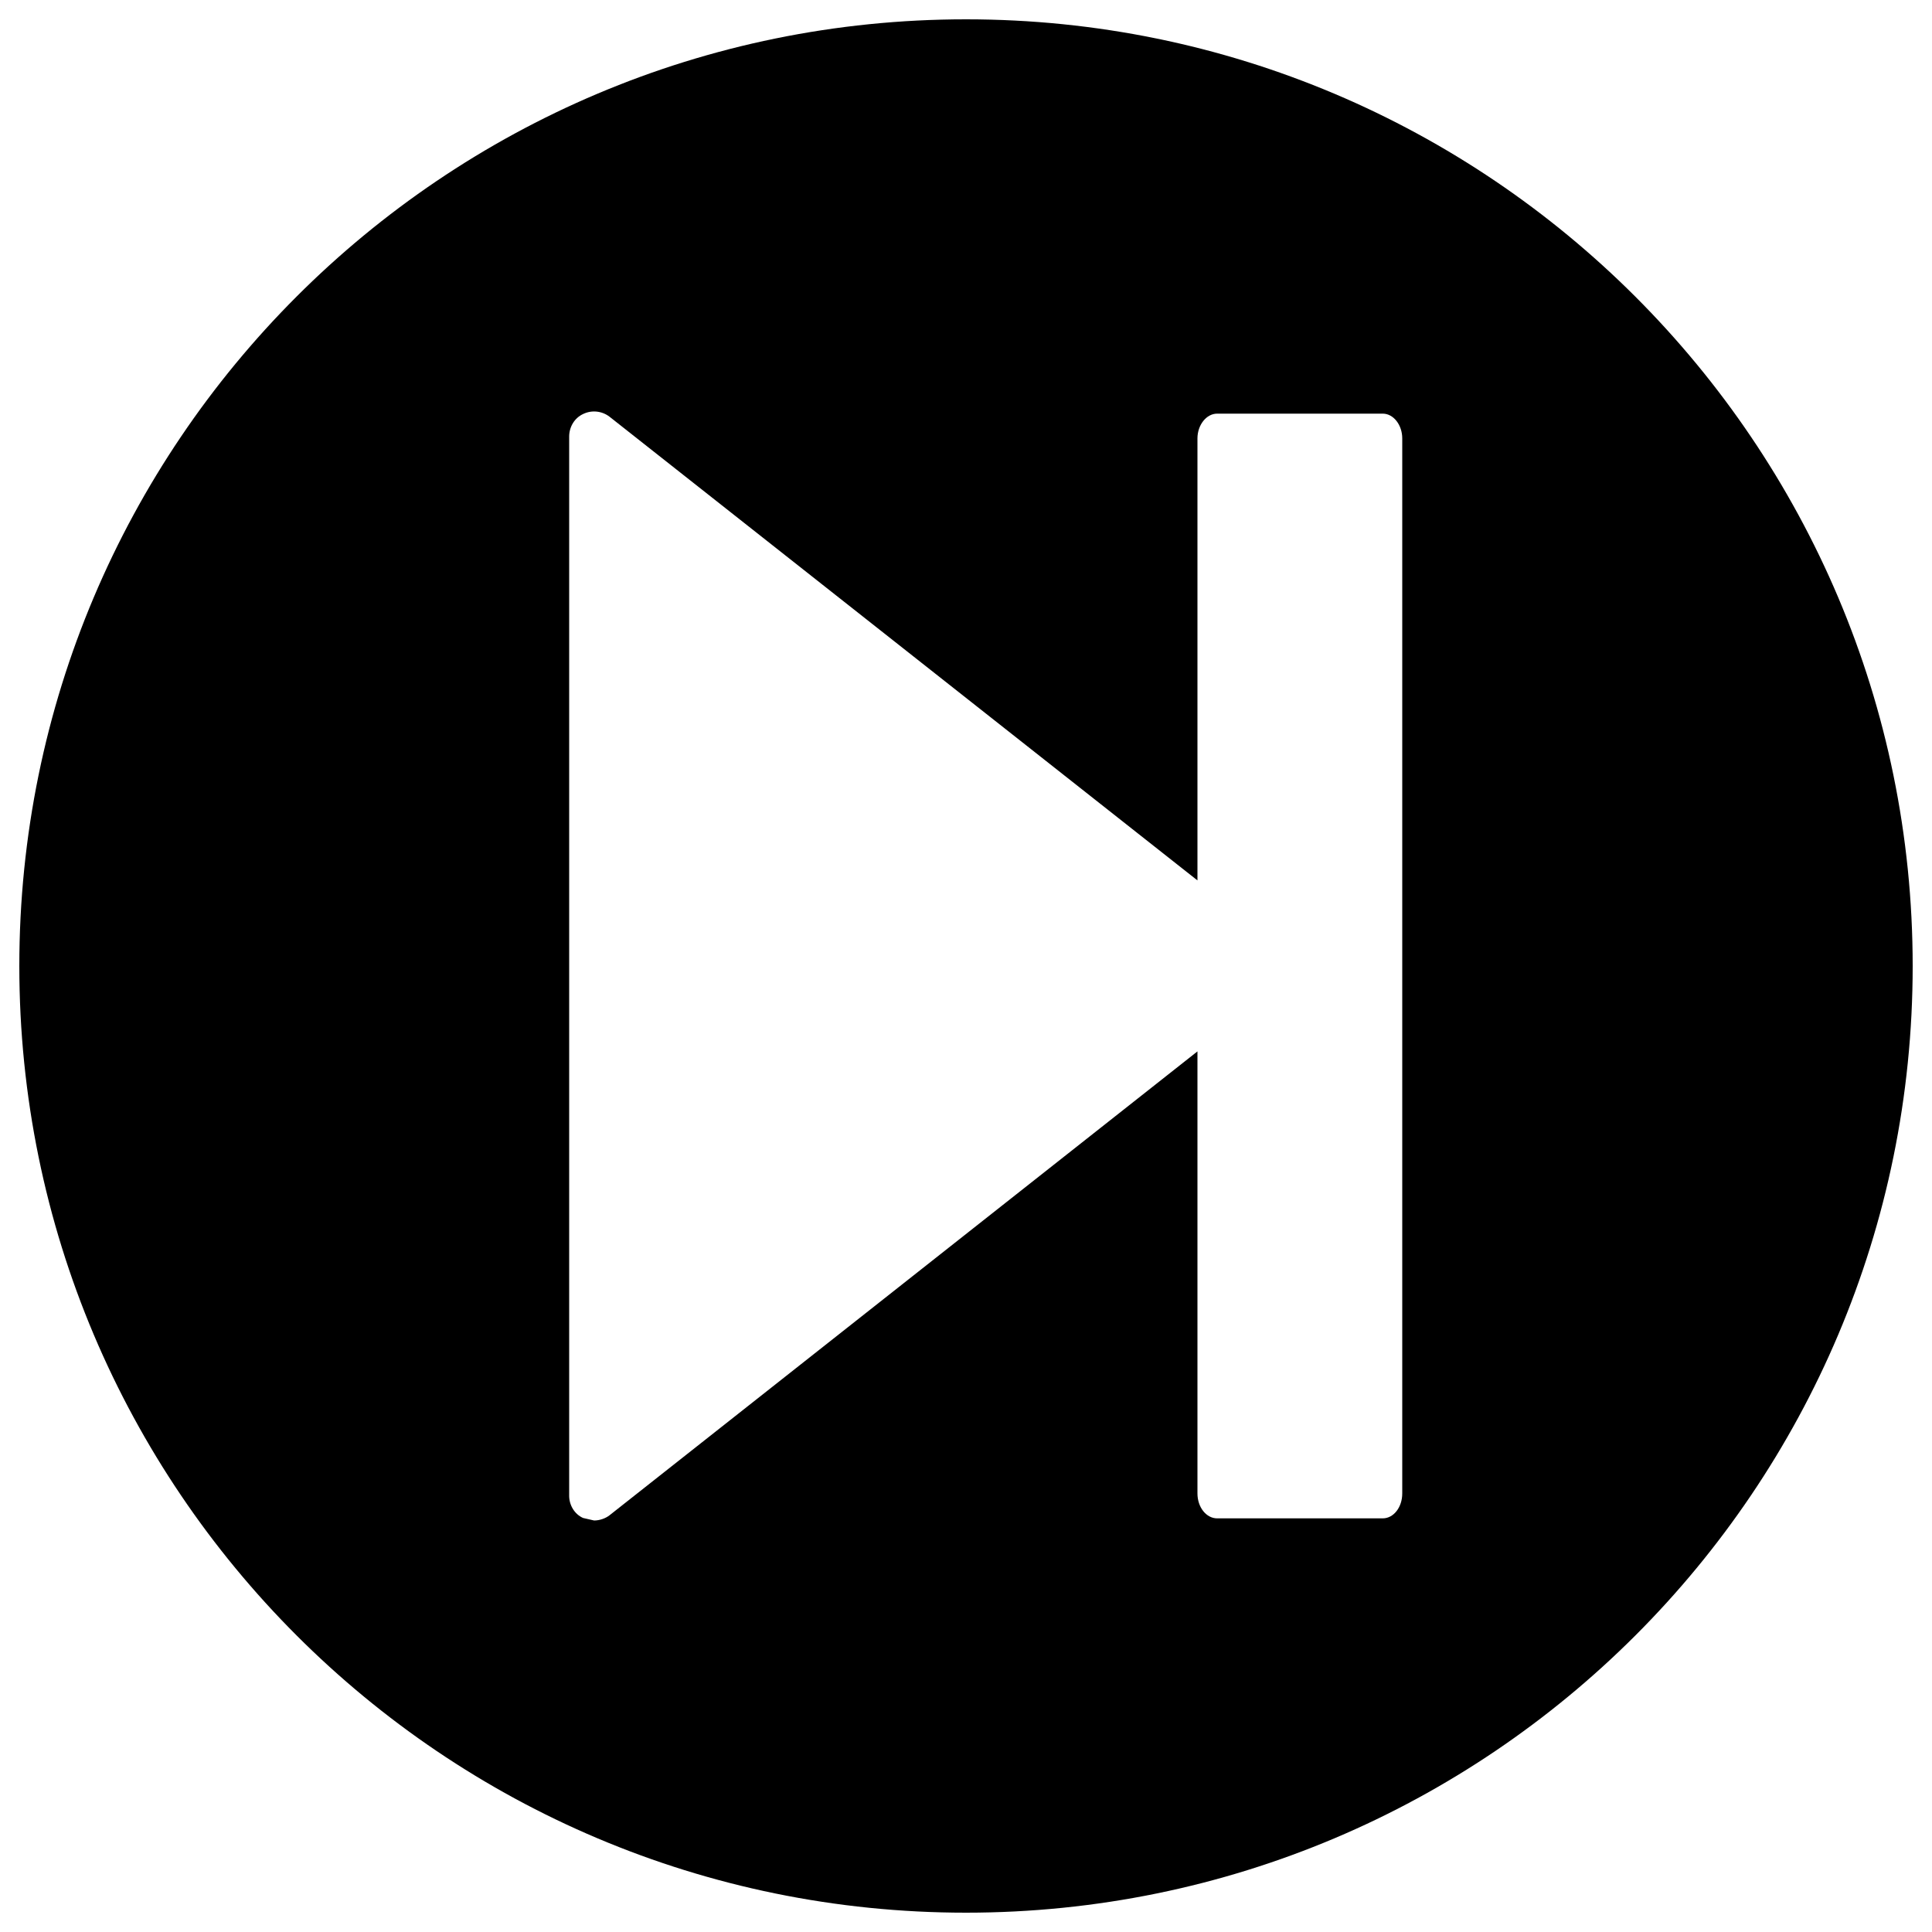 <?xml version="1.0" encoding="utf-8"?>
<!-- Svg Vector Icons : http://www.onlinewebfonts.com/icon -->
<!DOCTYPE svg PUBLIC "-//W3C//DTD SVG 1.1//EN" "http://www.w3.org/Graphics/SVG/1.1/DTD/svg11.dtd">
<svg version="1.1" xmlns="http://www.w3.org/2000/svg" xmlns:xlink="http://www.w3.org/1999/xlink" x="0px" y="0px" viewBox="0 0 1000 1000" enable-background="new 0 0 1000 1000" xml:space="preserve">
<g><g><g id="c134_player"><path d="M500,10C229.3,10,10,229.4,10,500c0,270.6,219.3,490,490,490c270.6,0,490-219.3,490-490C990,229.4,770.5,10,500,10z M725.8,773c0,7.2-4.5,12.9-10.1,12.9H630c-5.6,0-10.2-5.7-10.2-12.9V544.2L315.5,784.3c-2.2,1.7-5.2,2.7-8,2.7l-5.7-1.3c-4.5-2-7.2-6.7-7.2-11.5V226c0-5,2.7-9.6,7.2-11.7c4.5-2.2,9.8-1.6,13.7,1.4l304.3,240V226.9c0-6.9,4.6-12.8,10.2-12.8h85.7c5.6,0,10.1,5.9,10.1,12.8L725.8,773L725.8,773z"/></g><g id="Capa_1_75_"></g></g><g></g><g></g><g></g><g></g><g></g><g></g><g></g><g></g><g></g><g></g><g></g><g></g><g></g><g></g><g></g></g>
</svg>